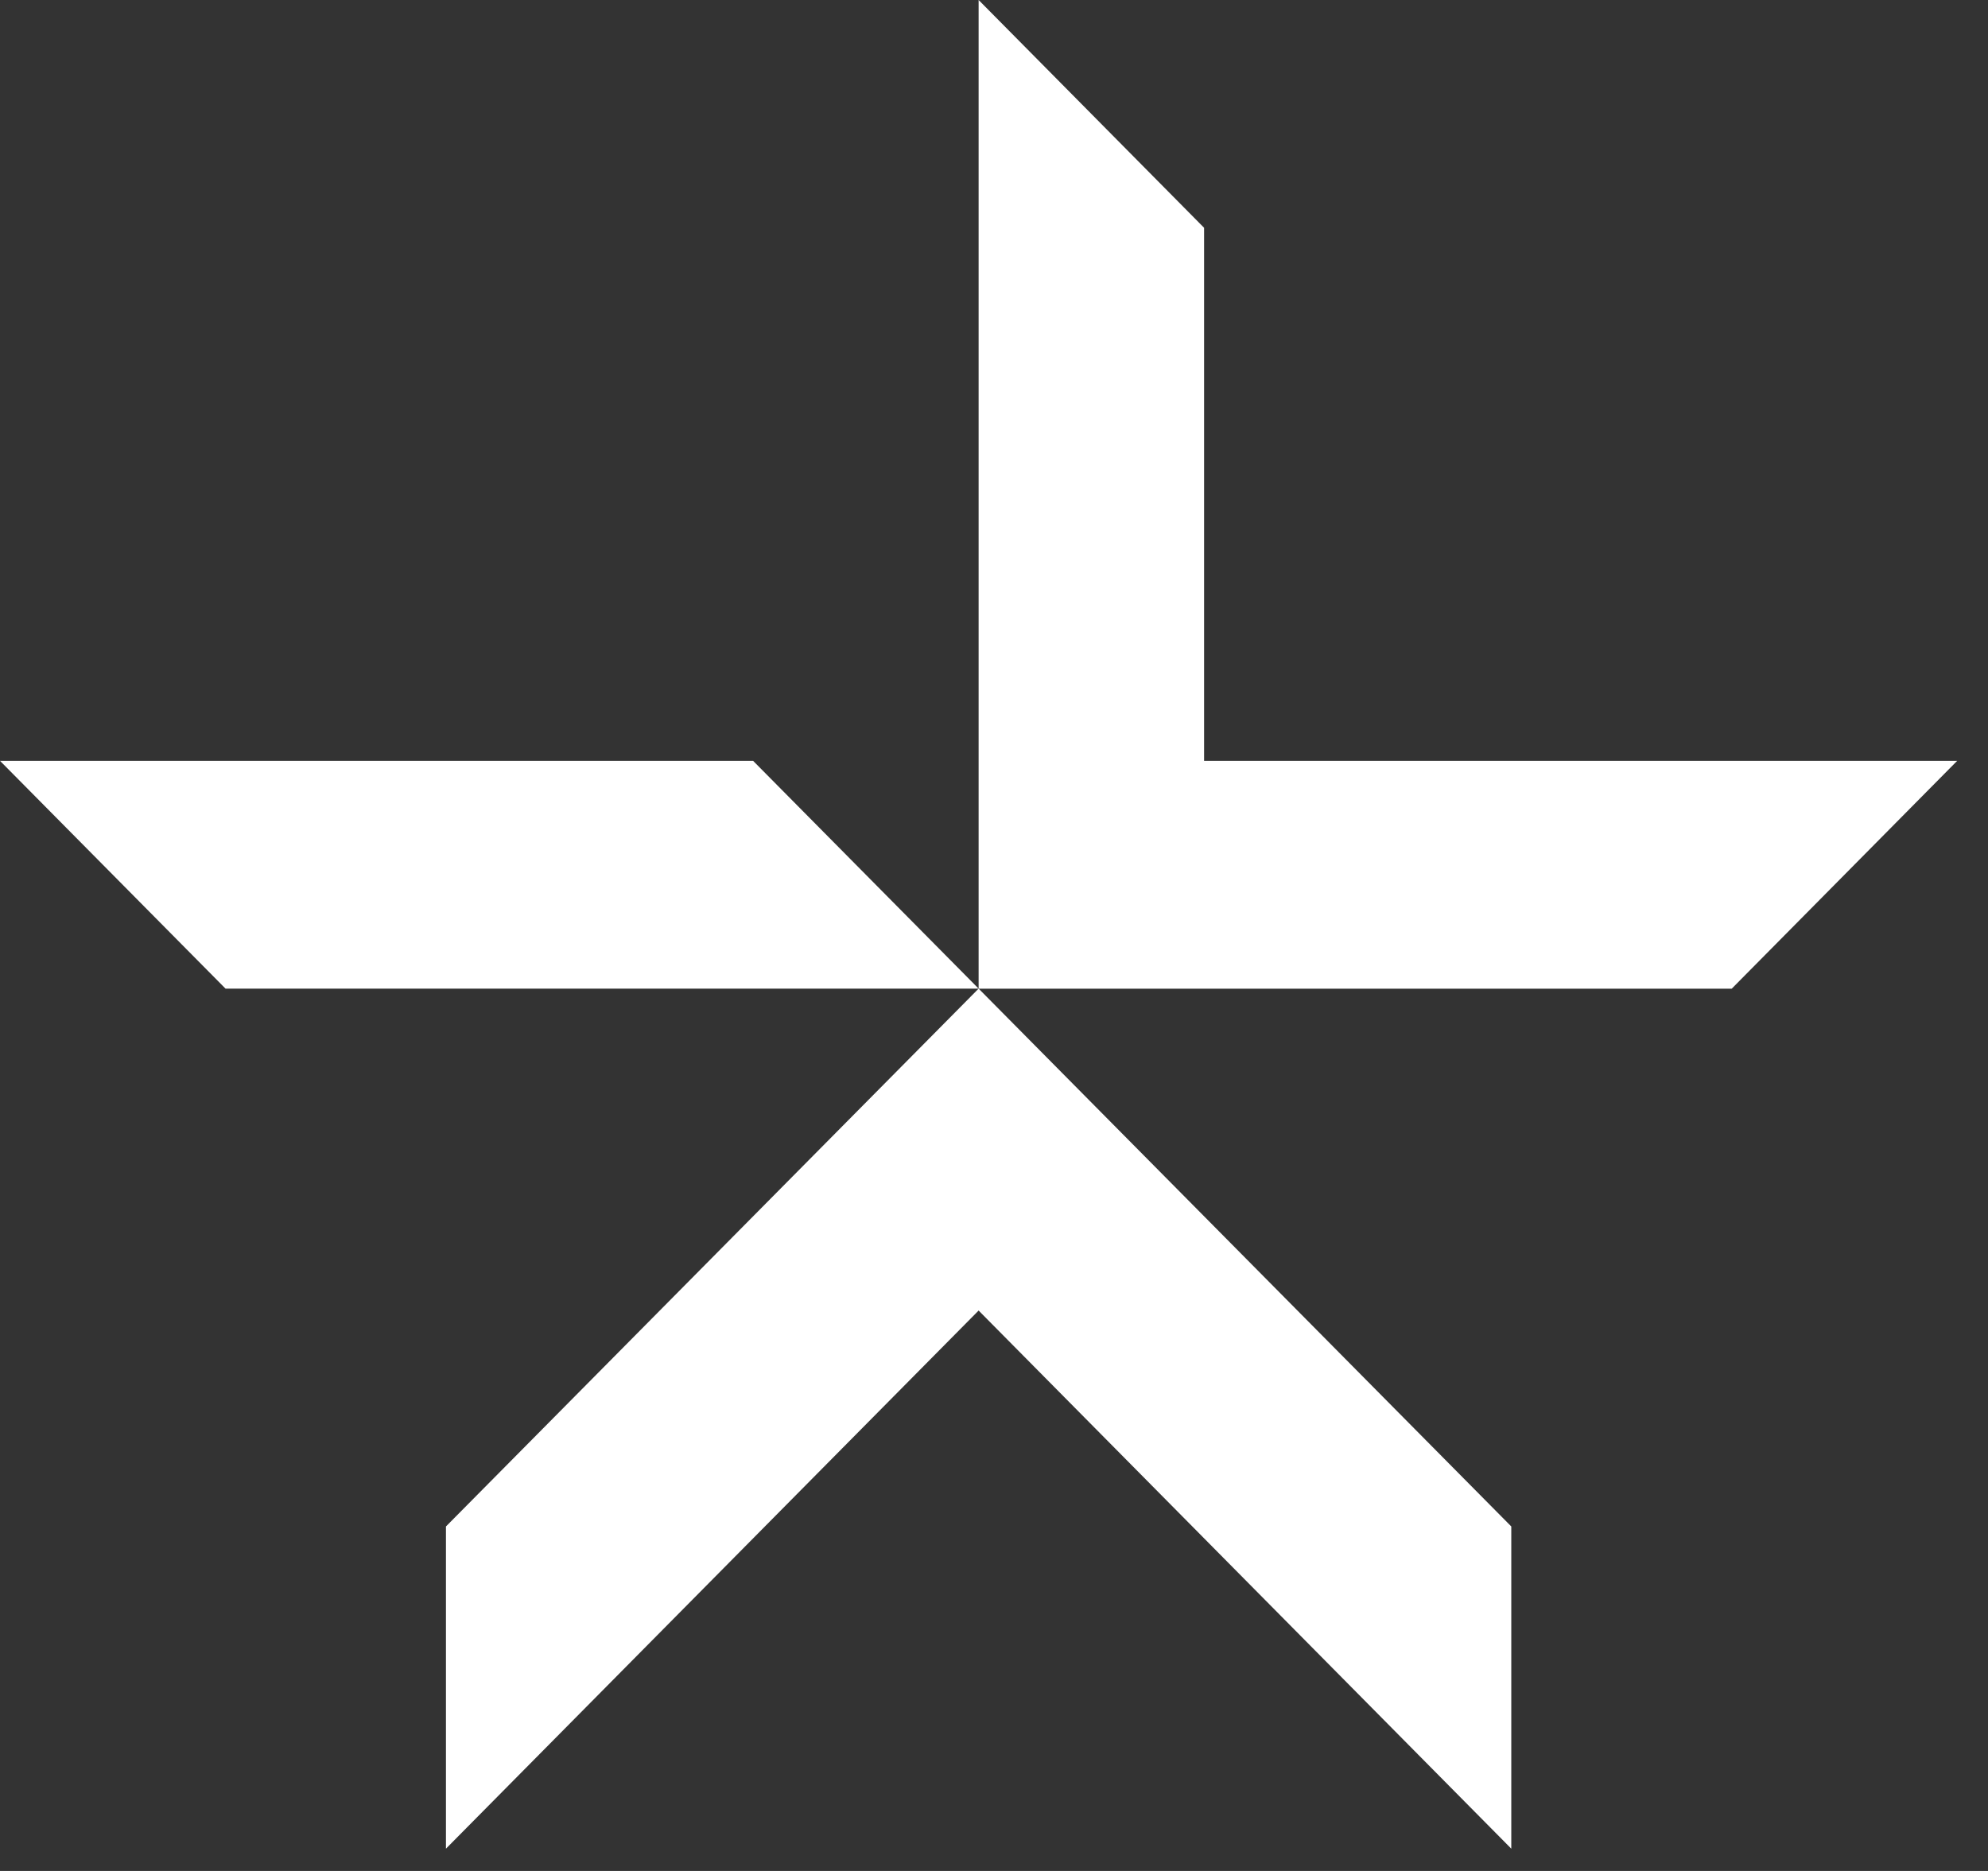 <svg width="34" height="32" viewBox="0 0 34 32" xmlns="http://www.w3.org/2000/svg"><rect x="0" y="0" width="34" height="32" fill="#333333" stroke="none"/><title>A310AFE8-00C5-4EFD-A8E2-4EB89E9E5D0A</title><g fill="#FFF" fill-rule="evenodd"><path d="M7.627 31.619l9.11-9.204 9.11 9.204v-5.511l-9.11-9.199-9.11 9.199zM0 13.013h12.88l3.857 3.896H3.857z"/><path d="M33.473 13.013h-12.88V3.896L16.737 0v16.91h12.88z"/></g></svg>